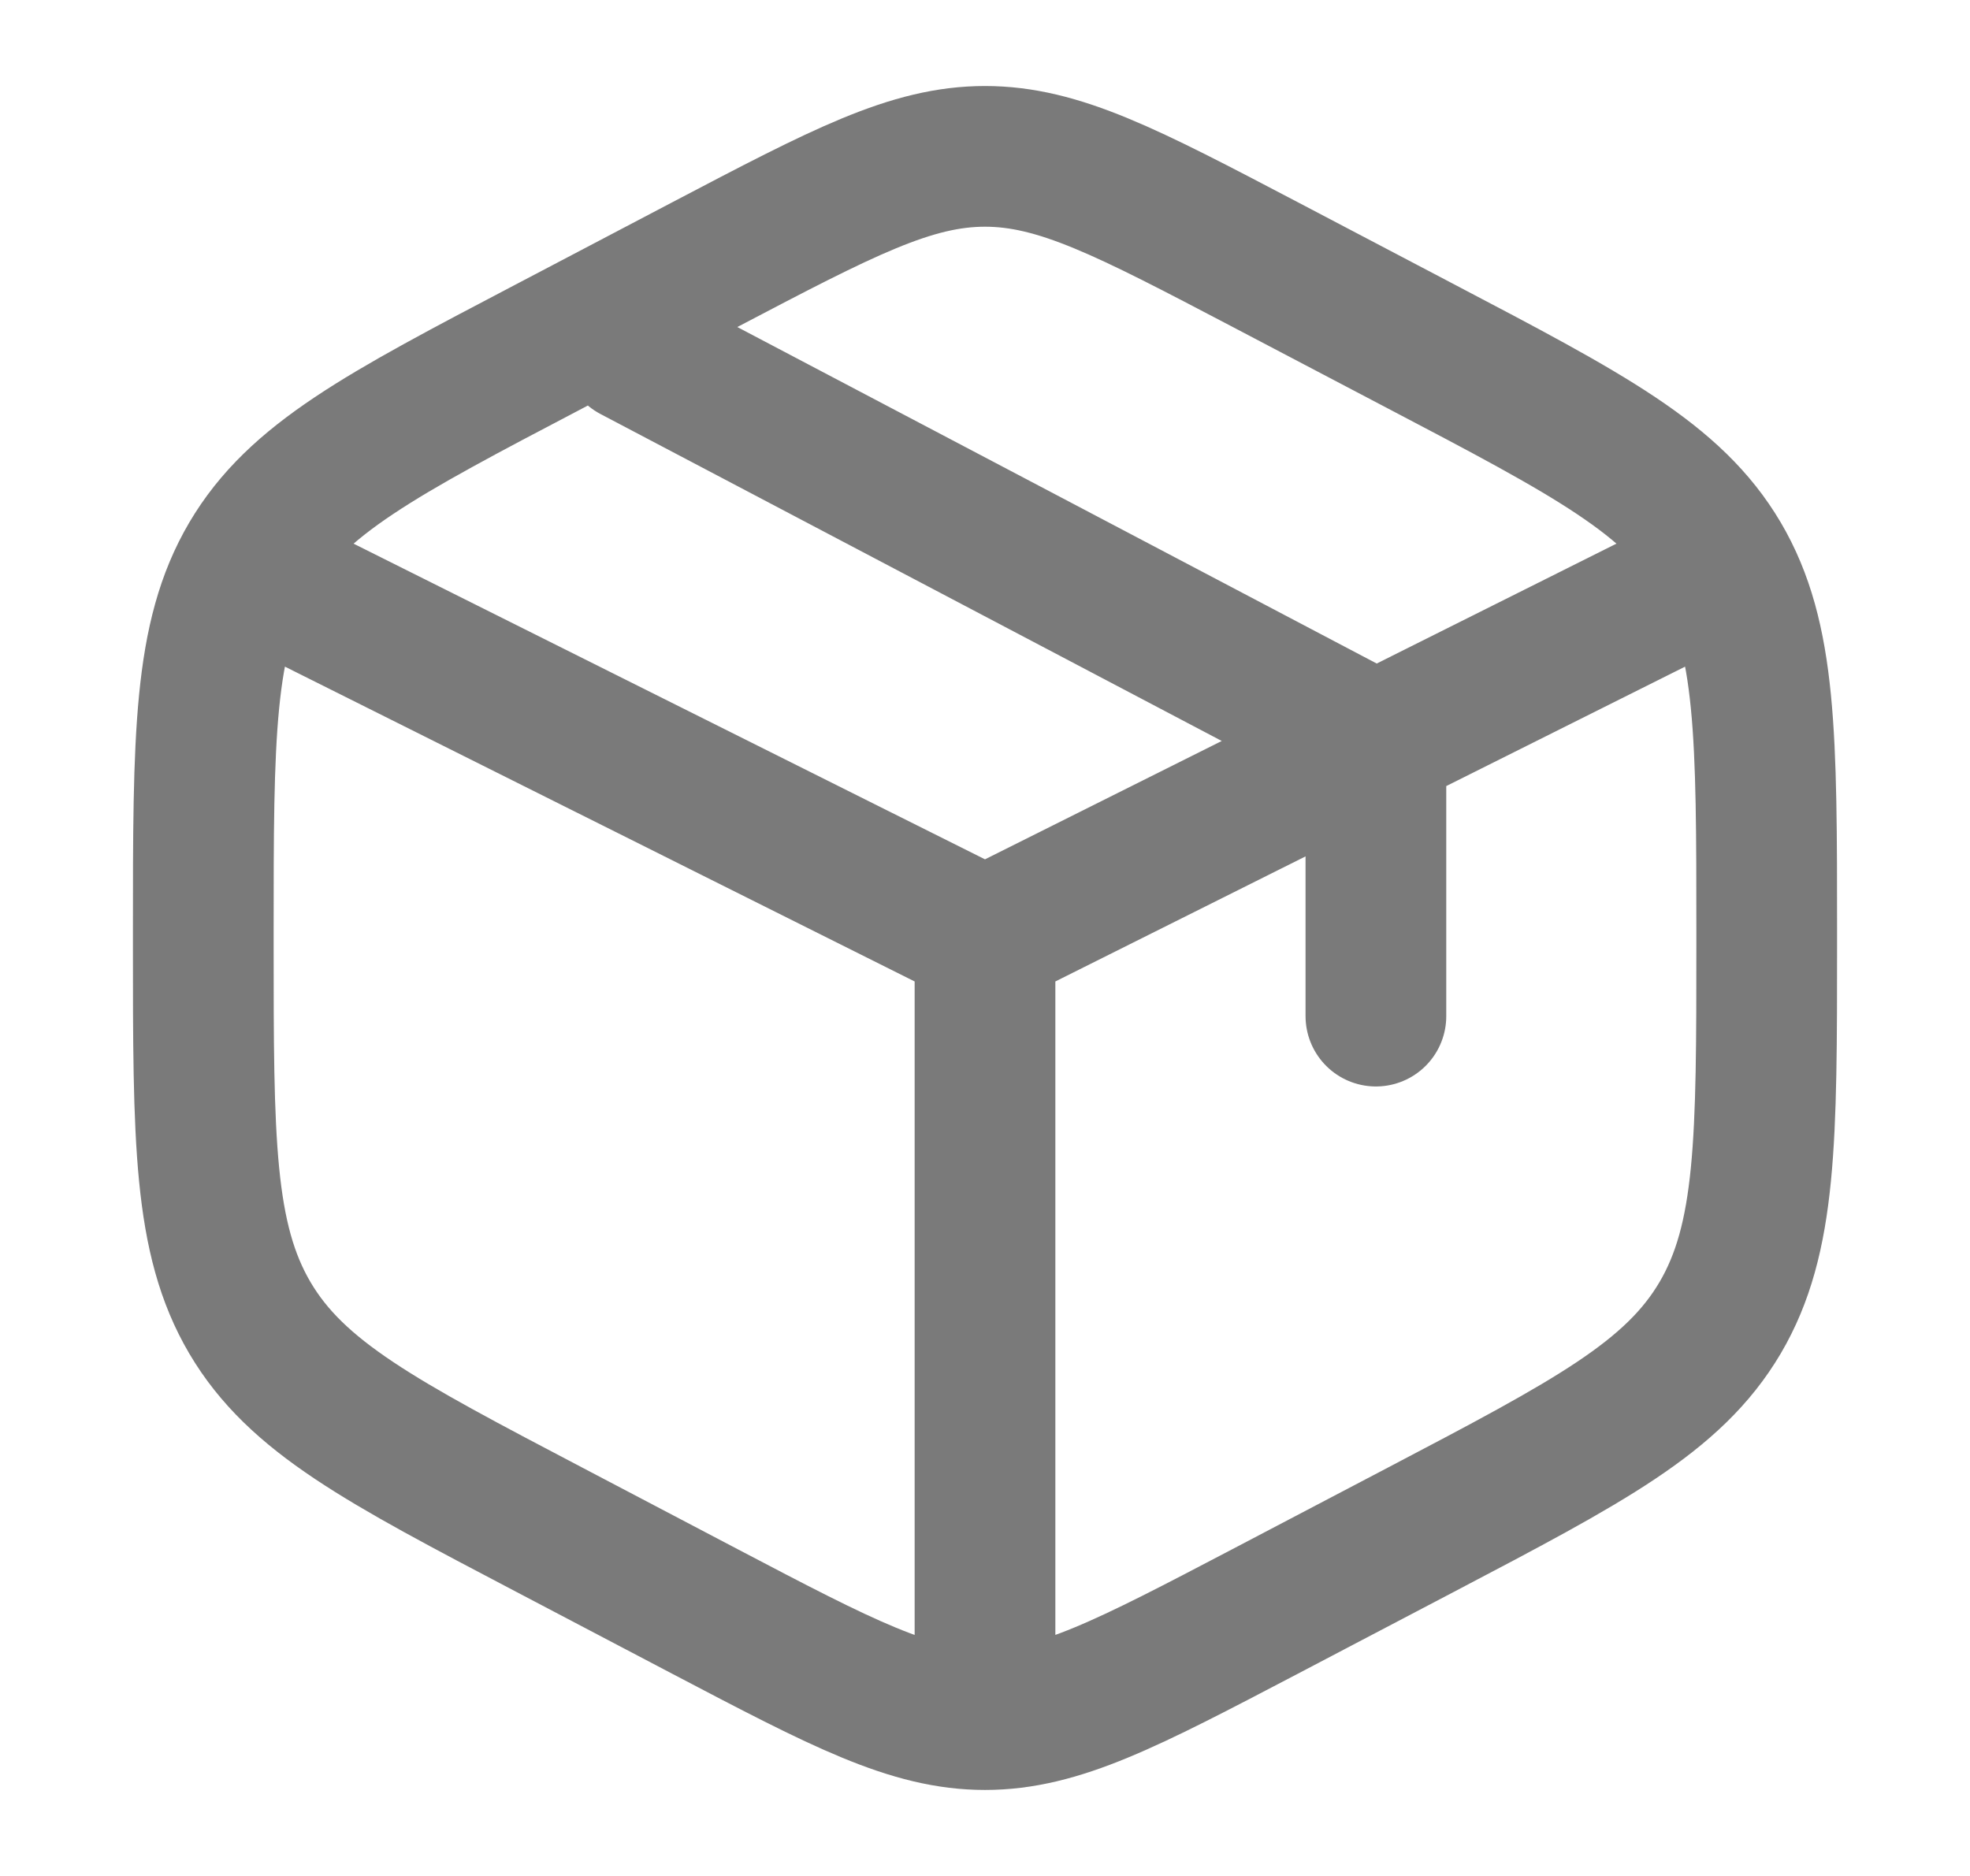 <svg width="21" height="20" viewBox="0 0 21 20" fill="none" xmlns="http://www.w3.org/2000/svg">
<path d="M18 6.25L14.667 7.917M14.667 7.917L14.25 8.125L10.5 10M14.667 7.917V10.833M14.667 7.917L6.75 3.75M10.5 10L3 6.25M10.5 10V17.917M13.482 2.818L15.148 3.693C16.941 4.634 17.837 5.104 18.336 5.95C18.833 6.795 18.833 7.848 18.833 9.952V10.049C18.833 12.152 18.833 13.205 18.336 14.05C17.837 14.896 16.941 15.367 15.148 16.308L13.482 17.182C12.018 17.949 11.287 18.333 10.5 18.333C9.713 18.333 8.982 17.95 7.518 17.182L5.852 16.307C4.059 15.366 3.163 14.896 2.664 14.05C2.167 13.205 2.167 12.152 2.167 10.05V9.953C2.167 7.848 2.167 6.796 2.664 5.951C3.163 5.105 4.059 4.634 5.852 3.694L7.518 2.819C8.982 2.051 9.713 1.667 10.5 1.667C11.287 1.667 12.018 2.05 13.482 2.818Z" stroke="#7A7A7A" stroke-width="1.5" stroke-linecap="round"/>
</svg>
